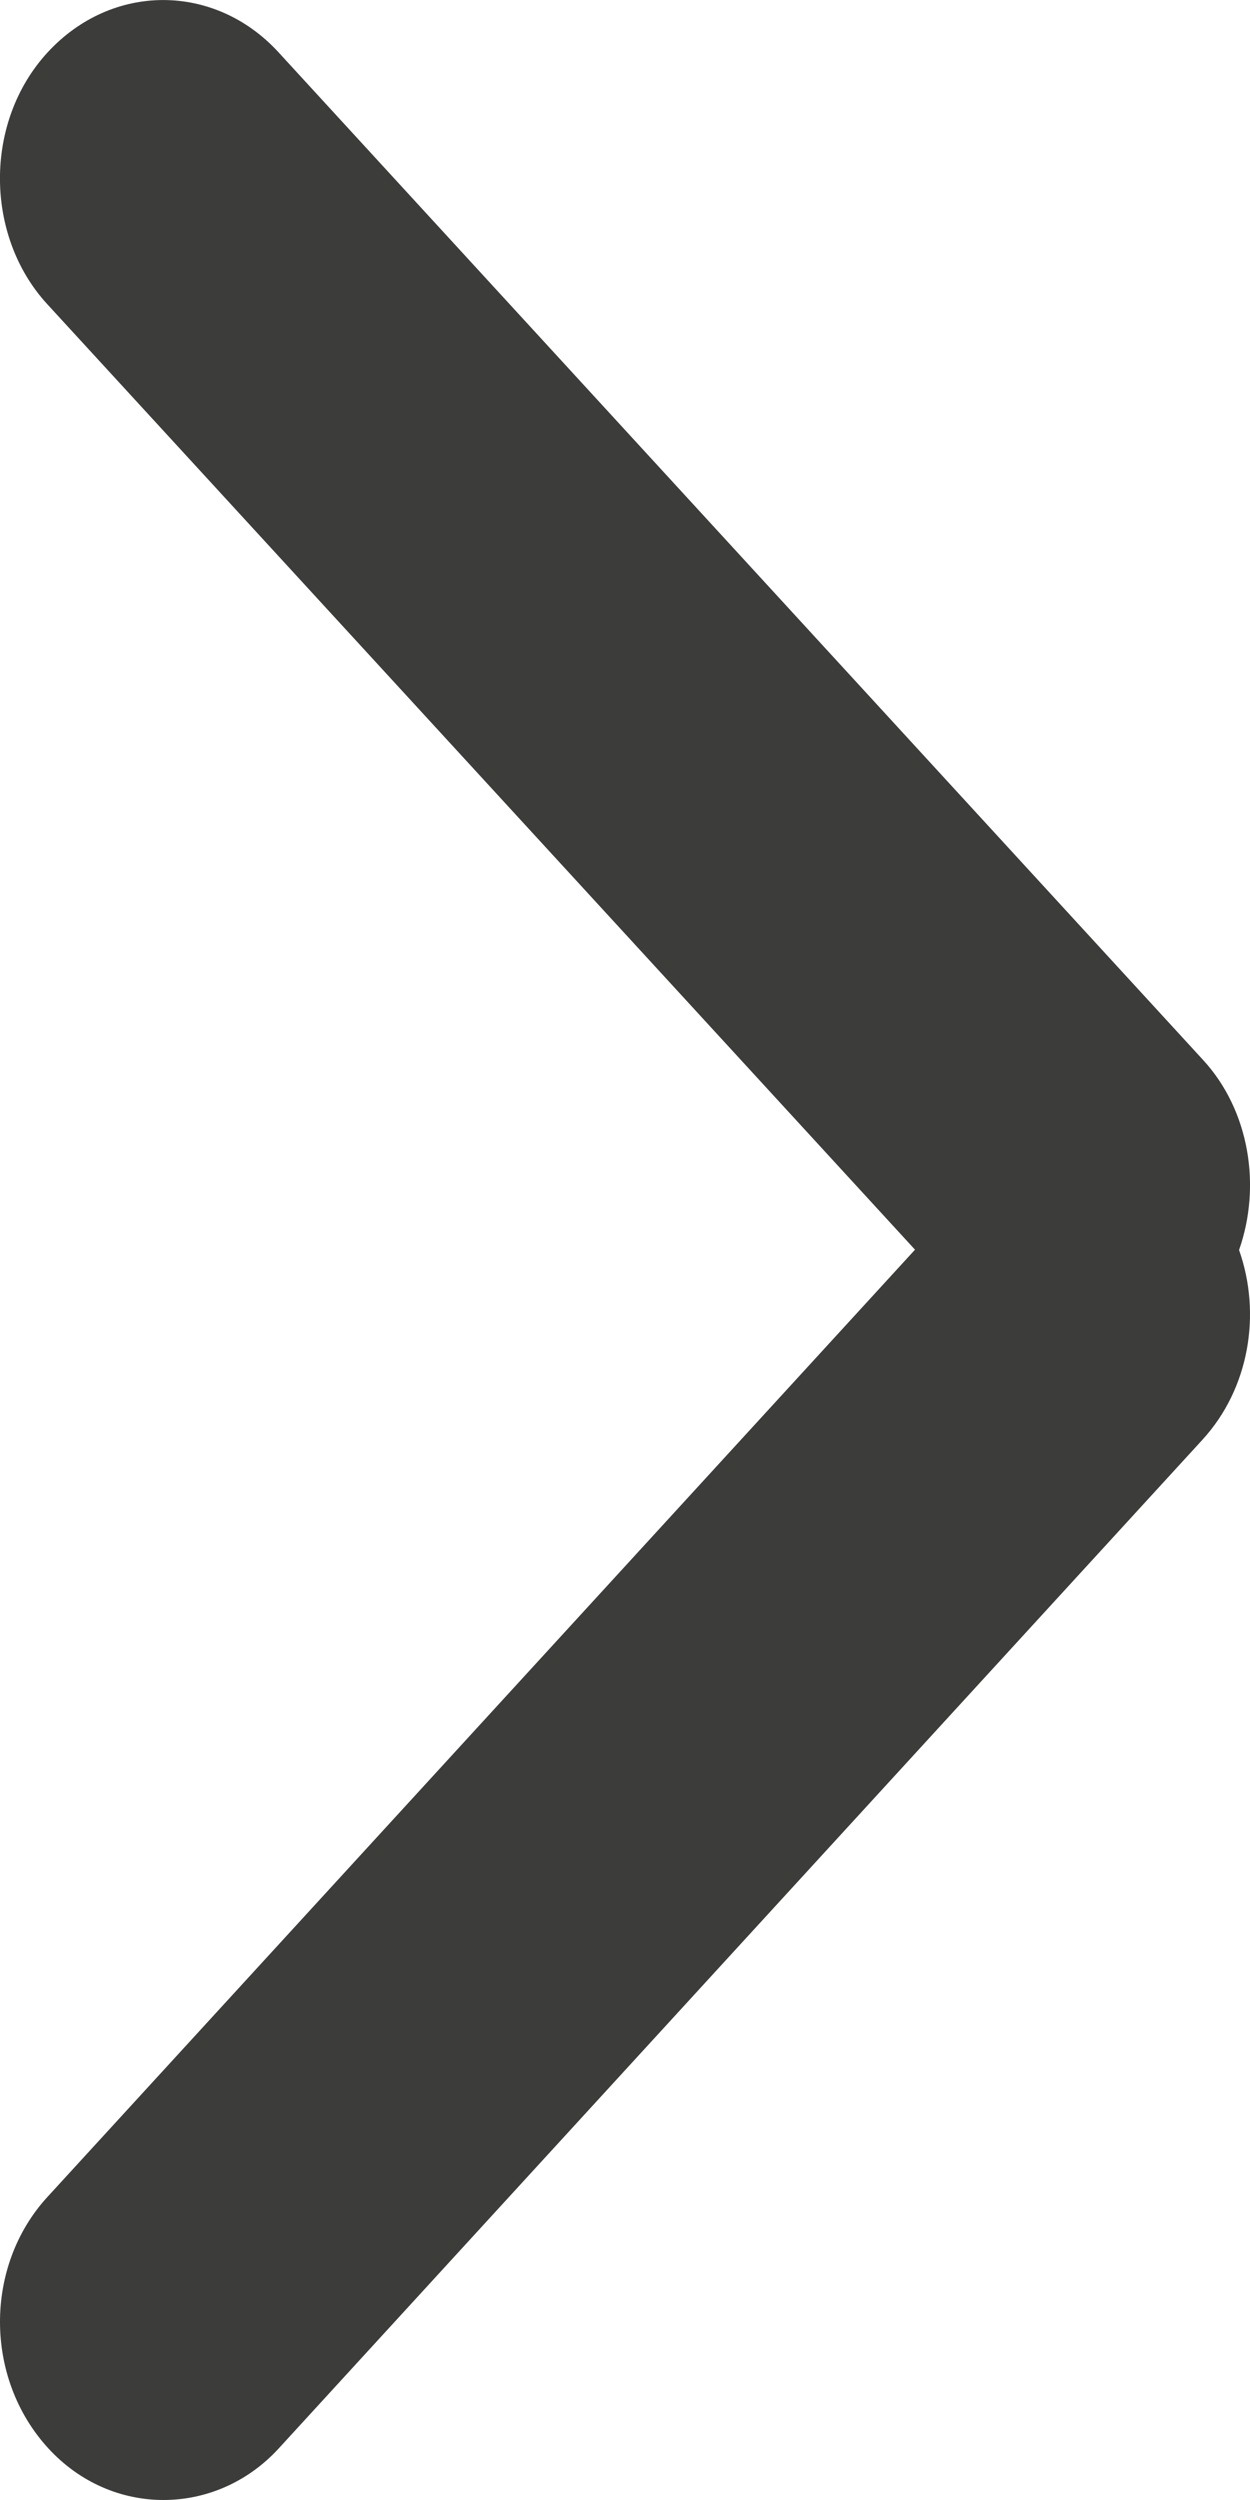 <?xml version="1.0" encoding="UTF-8"?>
<svg width="4px" height="8px" viewBox="0 0 4 8" version="1.1" xmlns="http://www.w3.org/2000/svg" xmlns:xlink="http://www.w3.org/1999/xlink">
    <!-- Generator: Sketch 52.6 (67491) - http://www.bohemiancoding.com/sketch -->
    <title>to_account_arrow copy 4</title>
    <desc>Created with Sketch.</desc>
    <g id="页面-1" stroke="none" stroke-width="1" fill="none" fill-rule="evenodd">
        <g id="2-收支明细" transform="translate(-326, -213)" fill="#3C3C3B">
            <path d="M328.928,216.999 L326.15,213.972 C325.951,213.754 325.948,213.39 326.152,213.168 C326.358,212.944 326.686,212.945 326.89,213.166 L329.85,216.392 C329.998,216.553 330.037,216.795 329.965,217 C330.037,217.204 329.998,217.443 329.848,217.607 L326.891,220.836 C326.691,221.053 326.358,221.057 326.154,220.834 C325.949,220.61 325.949,220.251 326.152,220.03 L328.928,216.999 Z" id="to_account_arrow-copy-4"></path>
        </g>
    </g>
</svg>